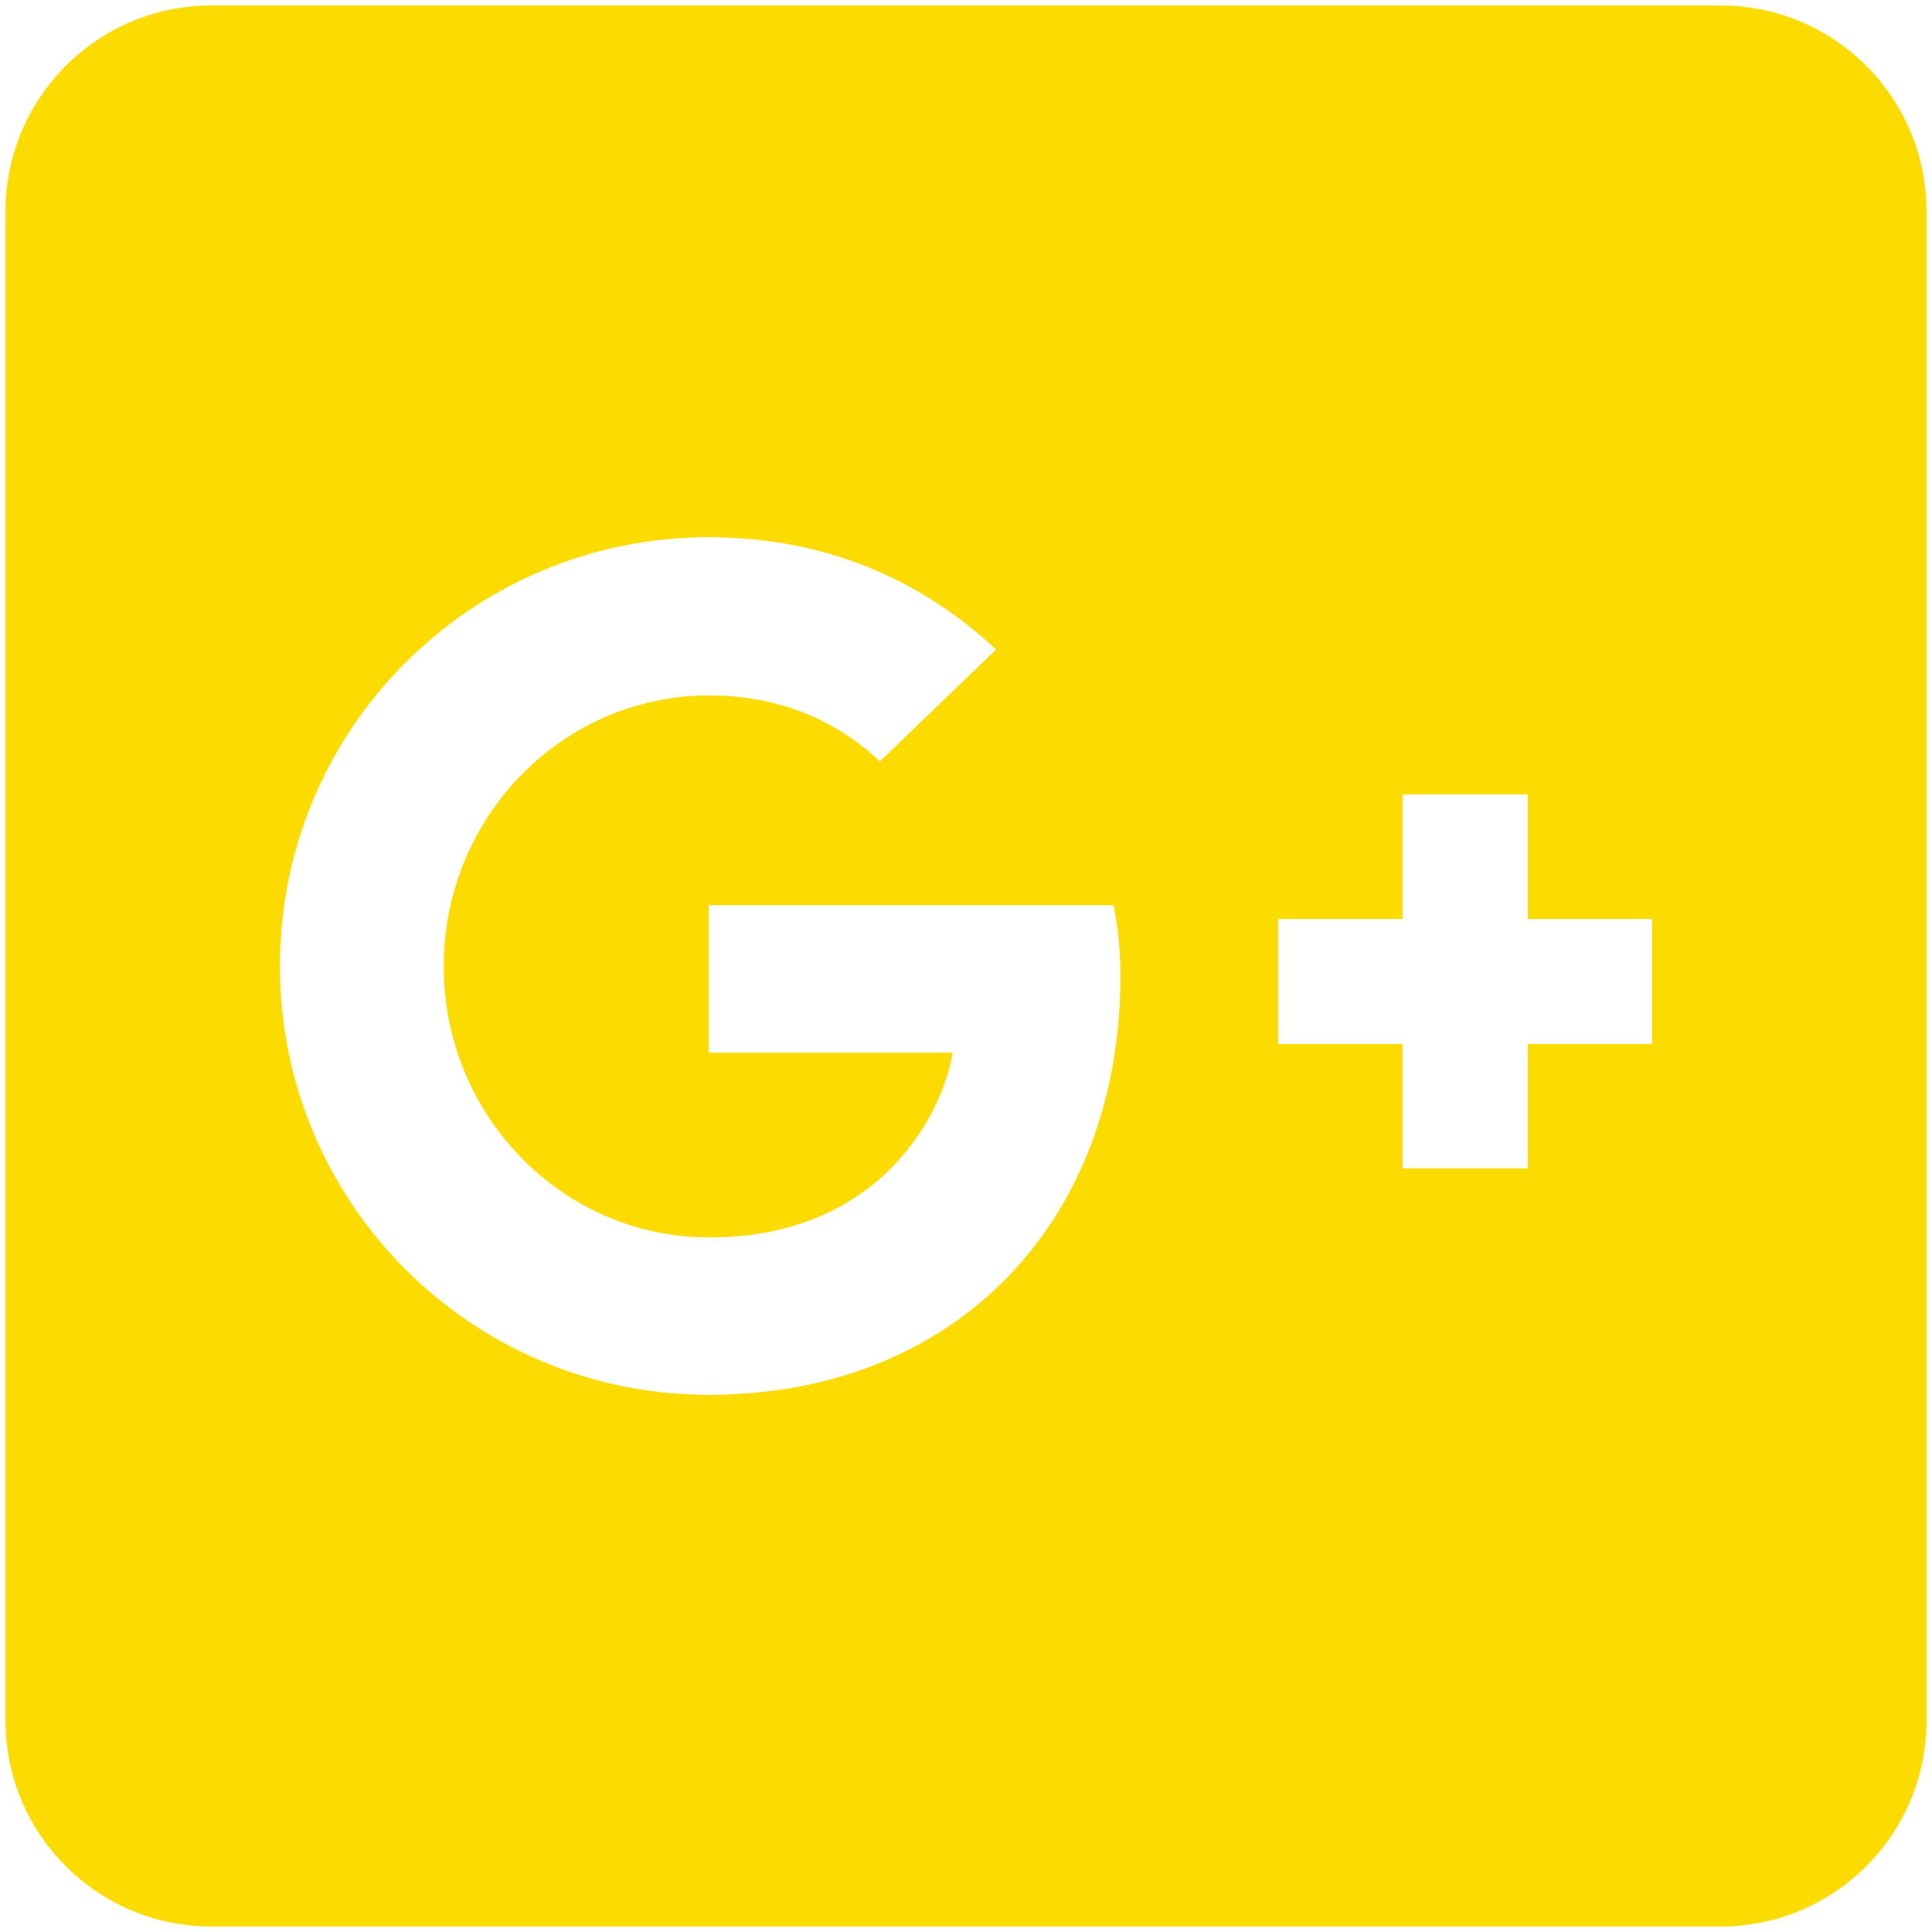 <svg width="44" height="44" viewBox="0 0 44 44" fill="none" xmlns="http://www.w3.org/2000/svg">
<path d="M39.188 0.125H4.812C2.225 0.125 0.125 2.225 0.125 4.812V39.188C0.125 41.775 2.225 43.875 4.812 43.875H39.188C41.775 43.875 43.875 41.775 43.875 39.188V4.812C43.875 2.225 41.775 0.125 39.188 0.125ZM16.141 31.766C10.74 31.766 6.375 27.4 6.375 22C6.375 16.6 10.74 12.234 16.141 12.234C18.777 12.234 20.975 13.191 22.684 14.793L20.037 17.342C19.314 16.648 18.055 15.838 16.15 15.838C12.82 15.838 10.105 18.592 10.105 22.01C10.105 25.418 12.82 28.182 16.15 28.182C20.018 28.182 21.463 25.398 21.697 23.973H16.141V20.613H25.359C25.457 21.102 25.516 21.6 25.516 22.234C25.516 27.811 21.775 31.766 16.141 31.766ZM37.625 23.777H34.793V26.609H31.941V23.777H29.109V20.926H31.941V18.094H34.793V20.926H37.625V23.777Z" fill="#FCDB00"/>
</svg>
